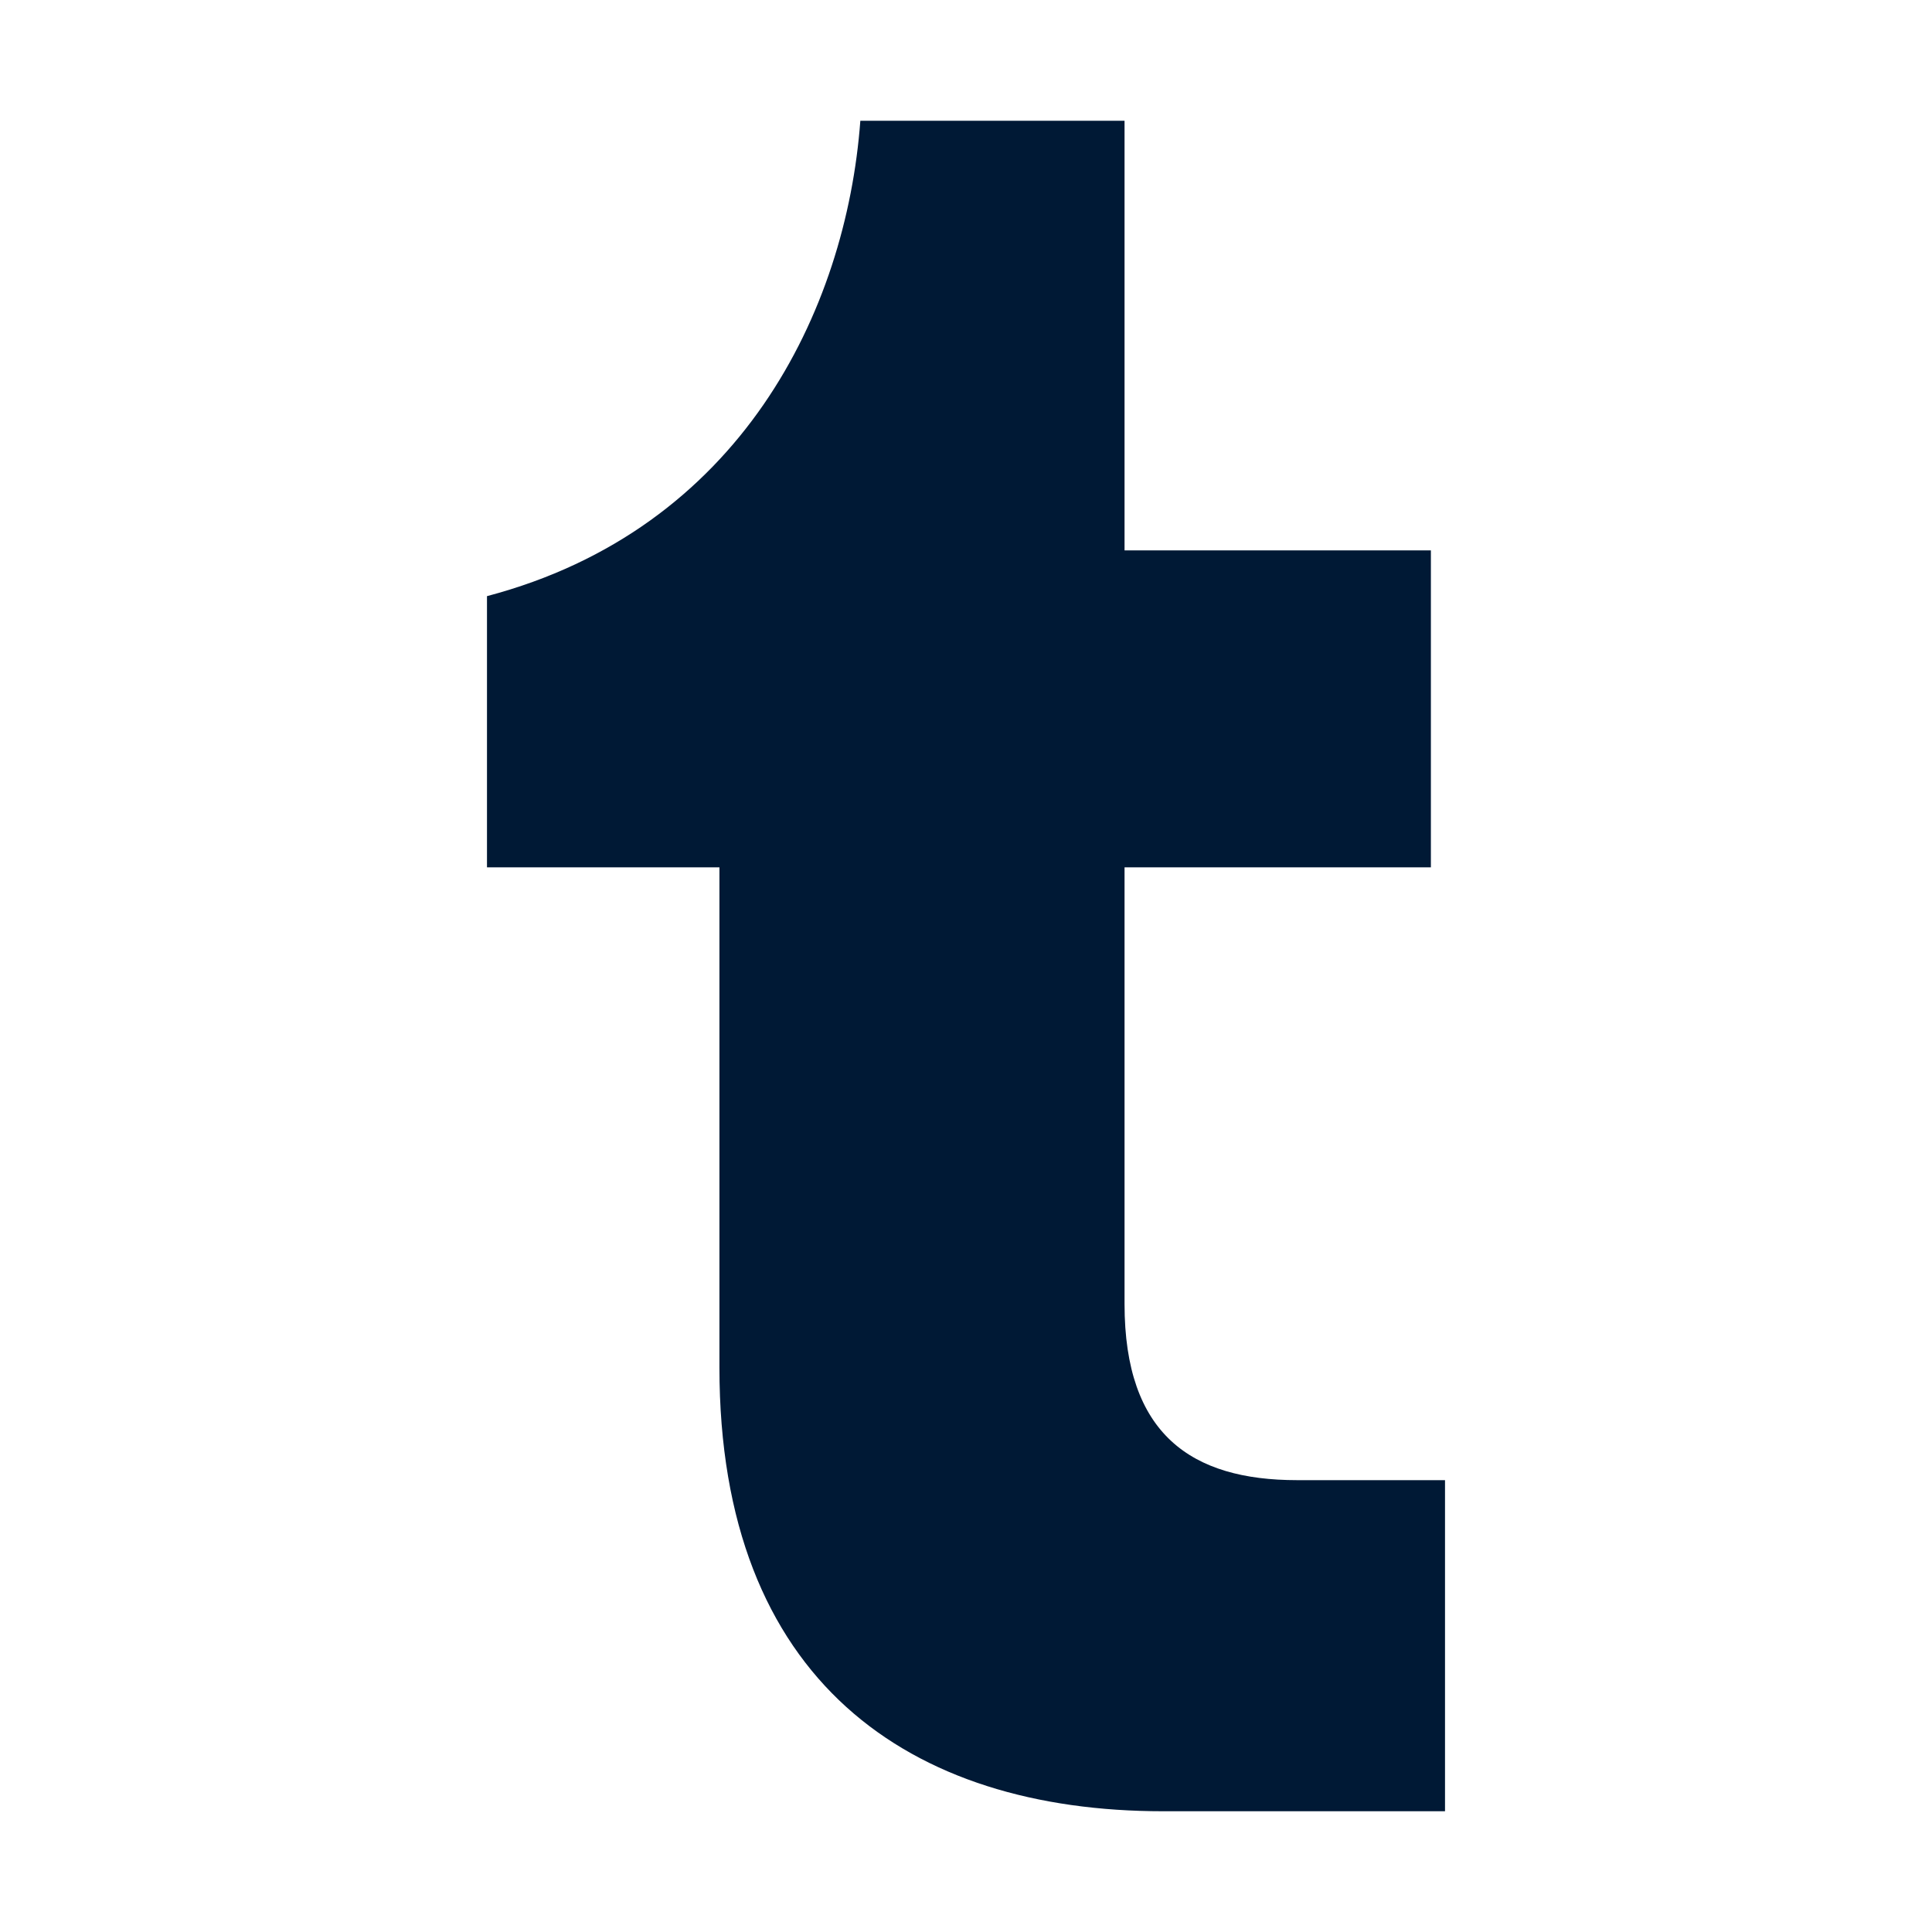 <svg id="strib-social-tumblr" viewBox="0 0 16 16" width="16" height="16" fill="currentcolor" class="strib-icon strib-social-tumblr" xmlns="http://www.w3.org/2000/svg" clip-rule="evenodd" fill-rule="evenodd">
  <path fill="#001935" d="M9.633 15c-2.1 0-3.675-1.079-3.675-3.675V7.183H4.033V4.937C6.133 4.383 7.008 2.575 7.125 1h2.188v3.558h2.537v2.625H9.313V10.8c0 1.079.554 1.458 1.429 1.458h1.225V15z"/>
</svg>